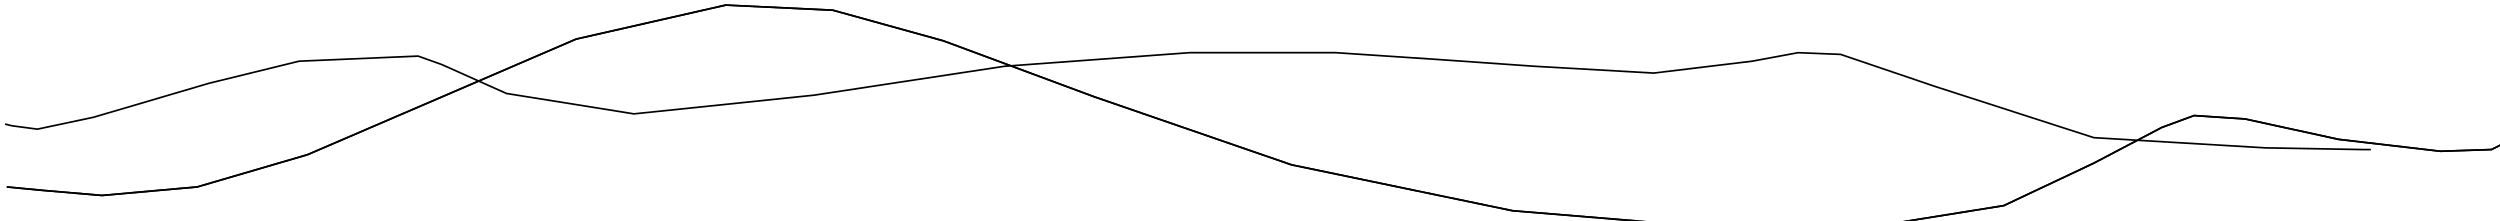 <?xml version="1.0" encoding="utf-8" ?>
<svg baseProfile="tiny" height="130" version="1.2" viewBox="-3 -3 1471 130" width="1471" xmlns="http://www.w3.org/2000/svg" xmlns:ev="http://www.w3.org/2001/xml-events" xmlns:xlink="http://www.w3.org/1999/xlink"><defs /><path d="M1 107 L22 109 L57 112 L113 107 L178 88 L264 51 L336 20 L424 0 L487 3 L552 21 L641 54 L757 94 L887 121 L996 130 L1101 130 L1176 118 L1229 93 L1269 72 L1288 65 L1318 67 L1373 79 L1433 86 L1463 85 L1471 81 " fill="none" stroke="black" /><path d="M1 107 L22 109 L57 112 L113 107 L178 88 L264 51 L336 20 L424 0 L487 3 L552 21 L641 54 L757 94 L887 121 L996 130 L1101 130 L1176 118 L1229 93 L1269 72 L1288 65 L1318 67 L1373 79 L1433 86 L1463 85 L1471 81 M0 70 L4 71 L19 73 L52 66 L120 46 L173 33 L243 30 L257 35 L295 52 L370 64 L476 53 L588 36 L697 28 L783 28 L843 32 L900 36 L970 40 L1028 33 L1055 28 L1080 29 L1136 48 L1229 78 L1330 84 L1387 85 L1392 85 " fill="none" stroke="black" /></svg>
